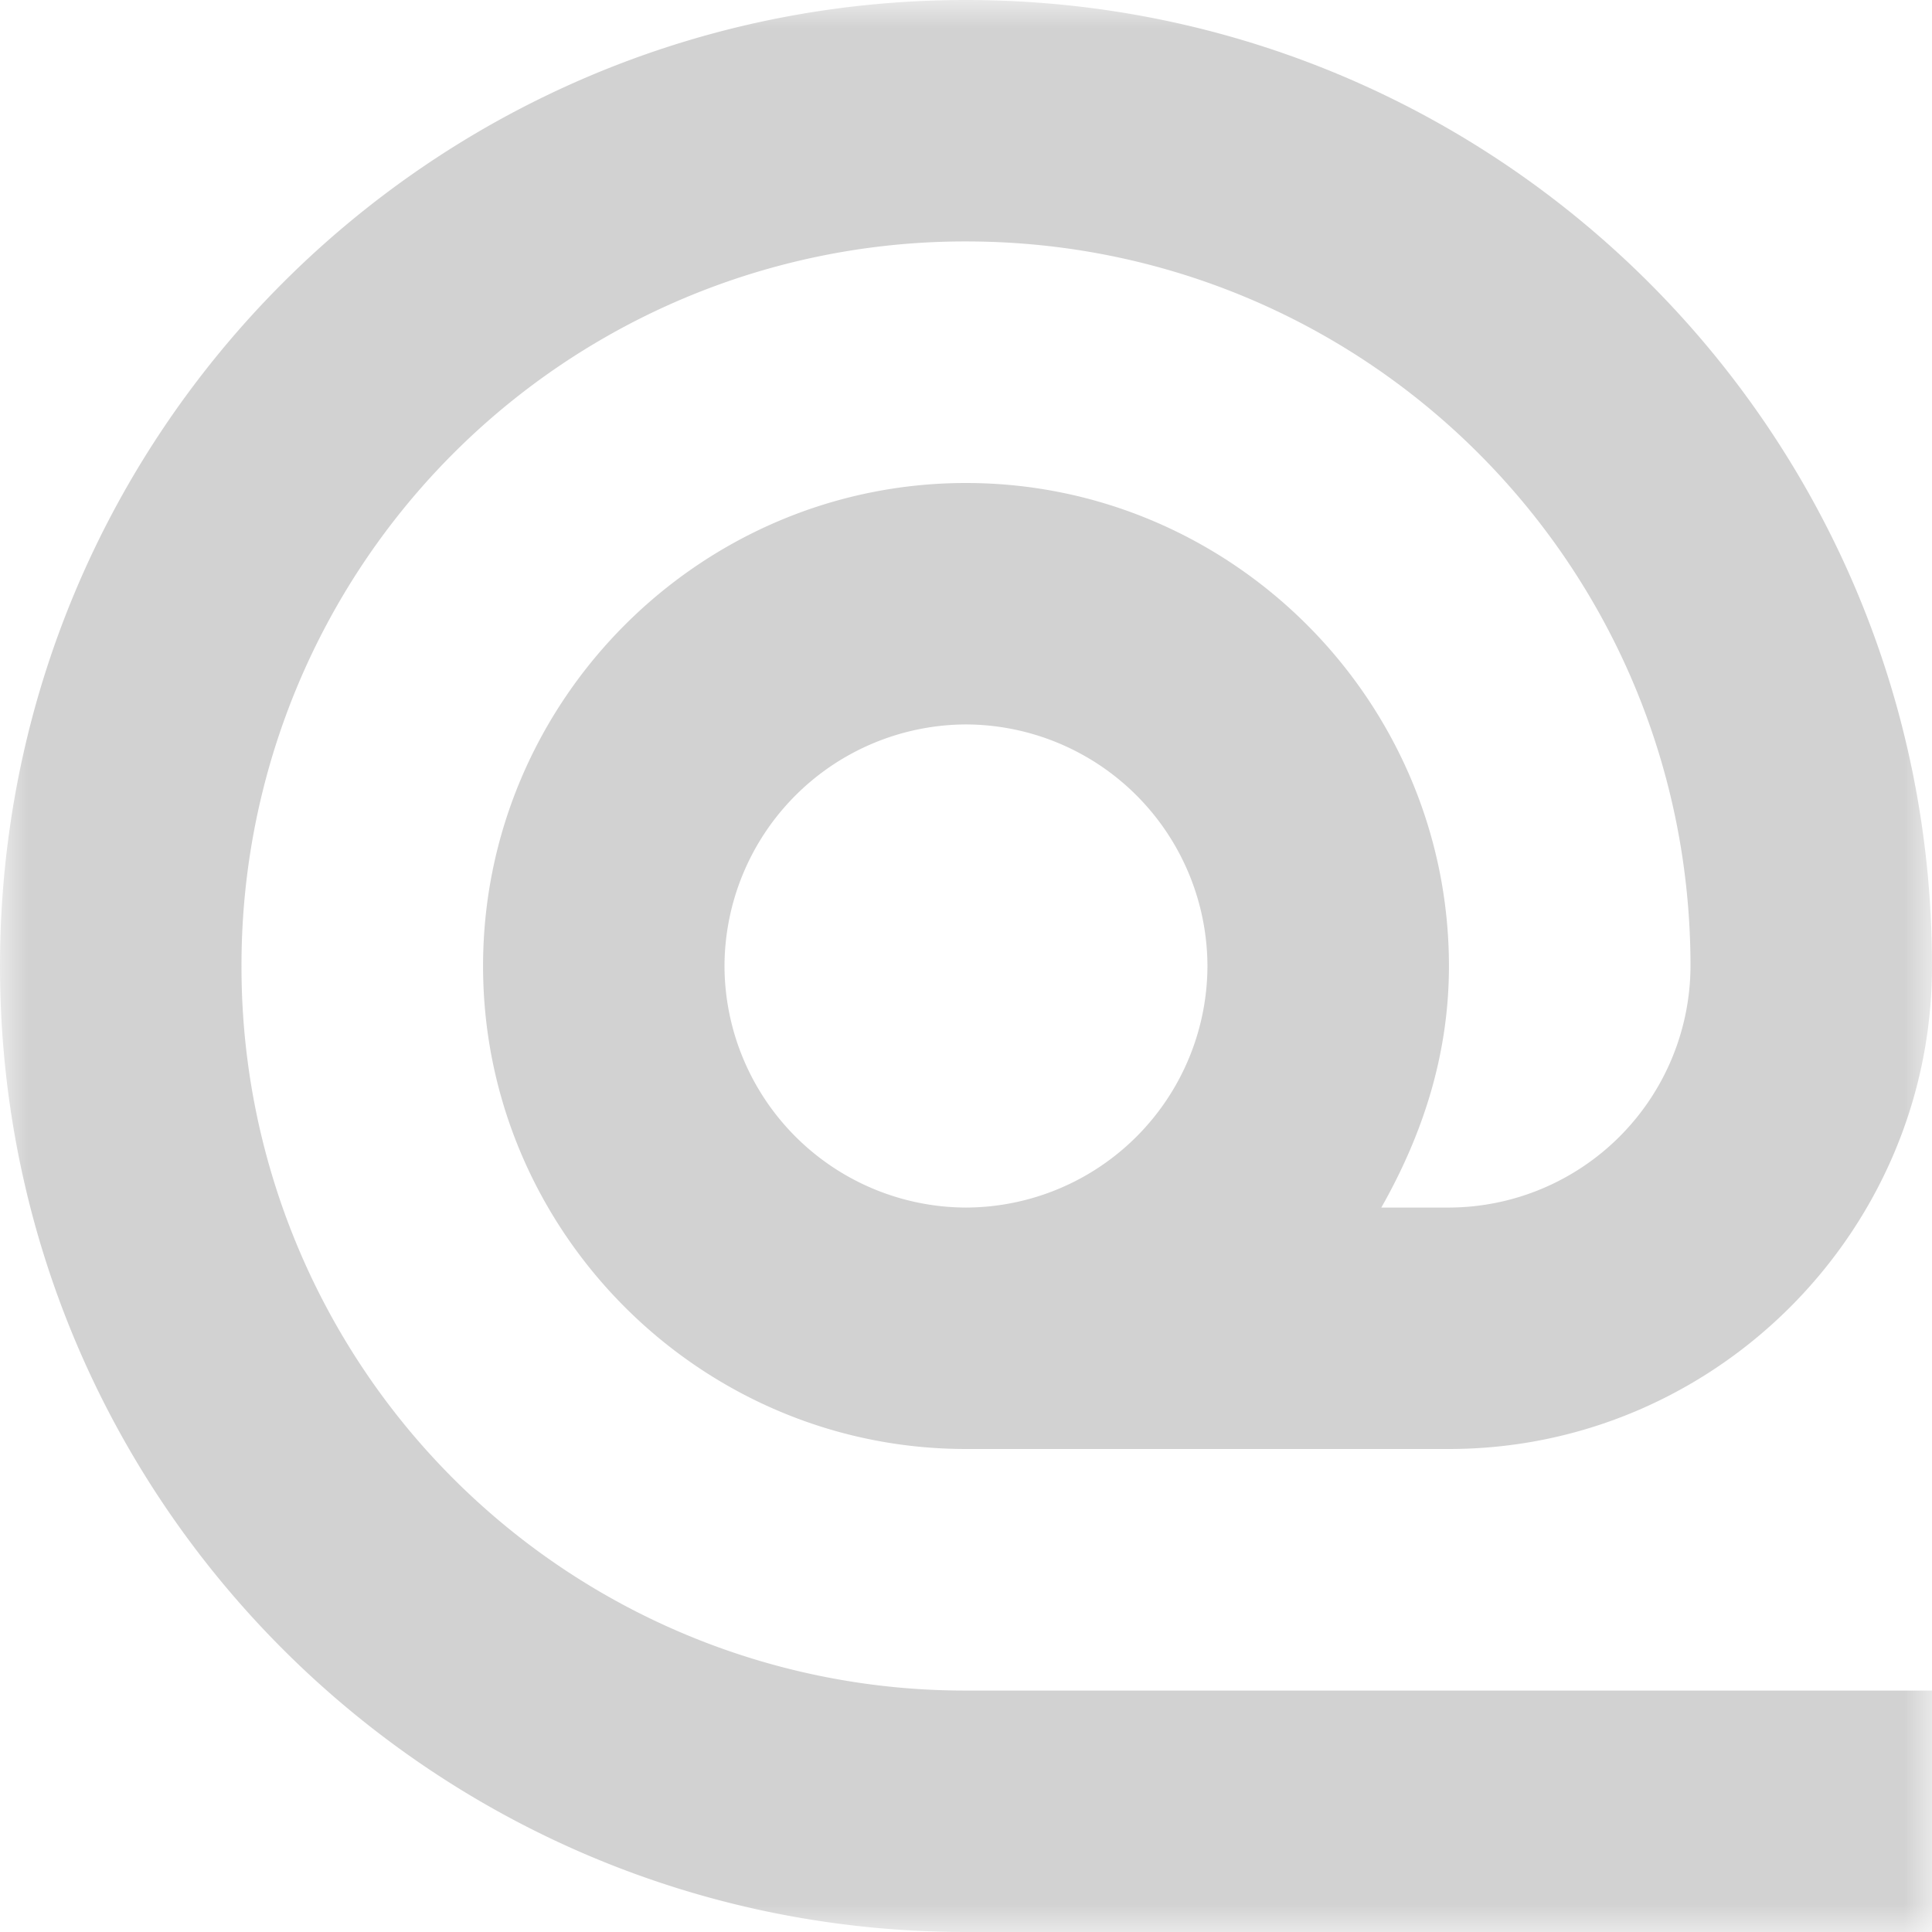 <svg xmlns="http://www.w3.org/2000/svg" xmlns:xlink="http://www.w3.org/1999/xlink" width="25" height="25" viewBox="0 0 34 34">
    <defs>
        <path id="a" d="M0 0h34v34H0z"/>
    </defs>
    <g fill="none" fill-rule="evenodd">
        <mask id="b" fill="#fff">
            <use xlink:href="#a"/>
        </mask>
        <path fill="#D2D2D2" d="M17 21.251a4.264 4.264 0 0 1-4.25-4.249A4.265 4.265 0 0 1 17 12.749a4.263 4.263 0 0 1 4.249 4.253A4.262 4.262 0 0 1 17 21.251M17 8.5c-4.676 0-8.499 3.825-8.499 8.502 0 4.674 3.823 8.498 8.499 8.498h8.499c4.676 0 8.501-3.824 8.501-8.498C34 7.605 26.393 0 17 0S0 7.605 0 17.002C0 26.395 7.607 34 17 34h17v-4.249H17A12.73 12.73 0 0 1 4.25 17.002 12.733 12.733 0 0 1 17 4.249c7.054 0 12.75 5.696 12.75 12.753a4.263 4.263 0 0 1-4.251 4.249h-1.19c.723-1.276 1.19-2.68 1.19-4.249 0-4.677-3.825-8.502-8.499-8.502" mask="url(#b)"/>
    </g>
</svg>